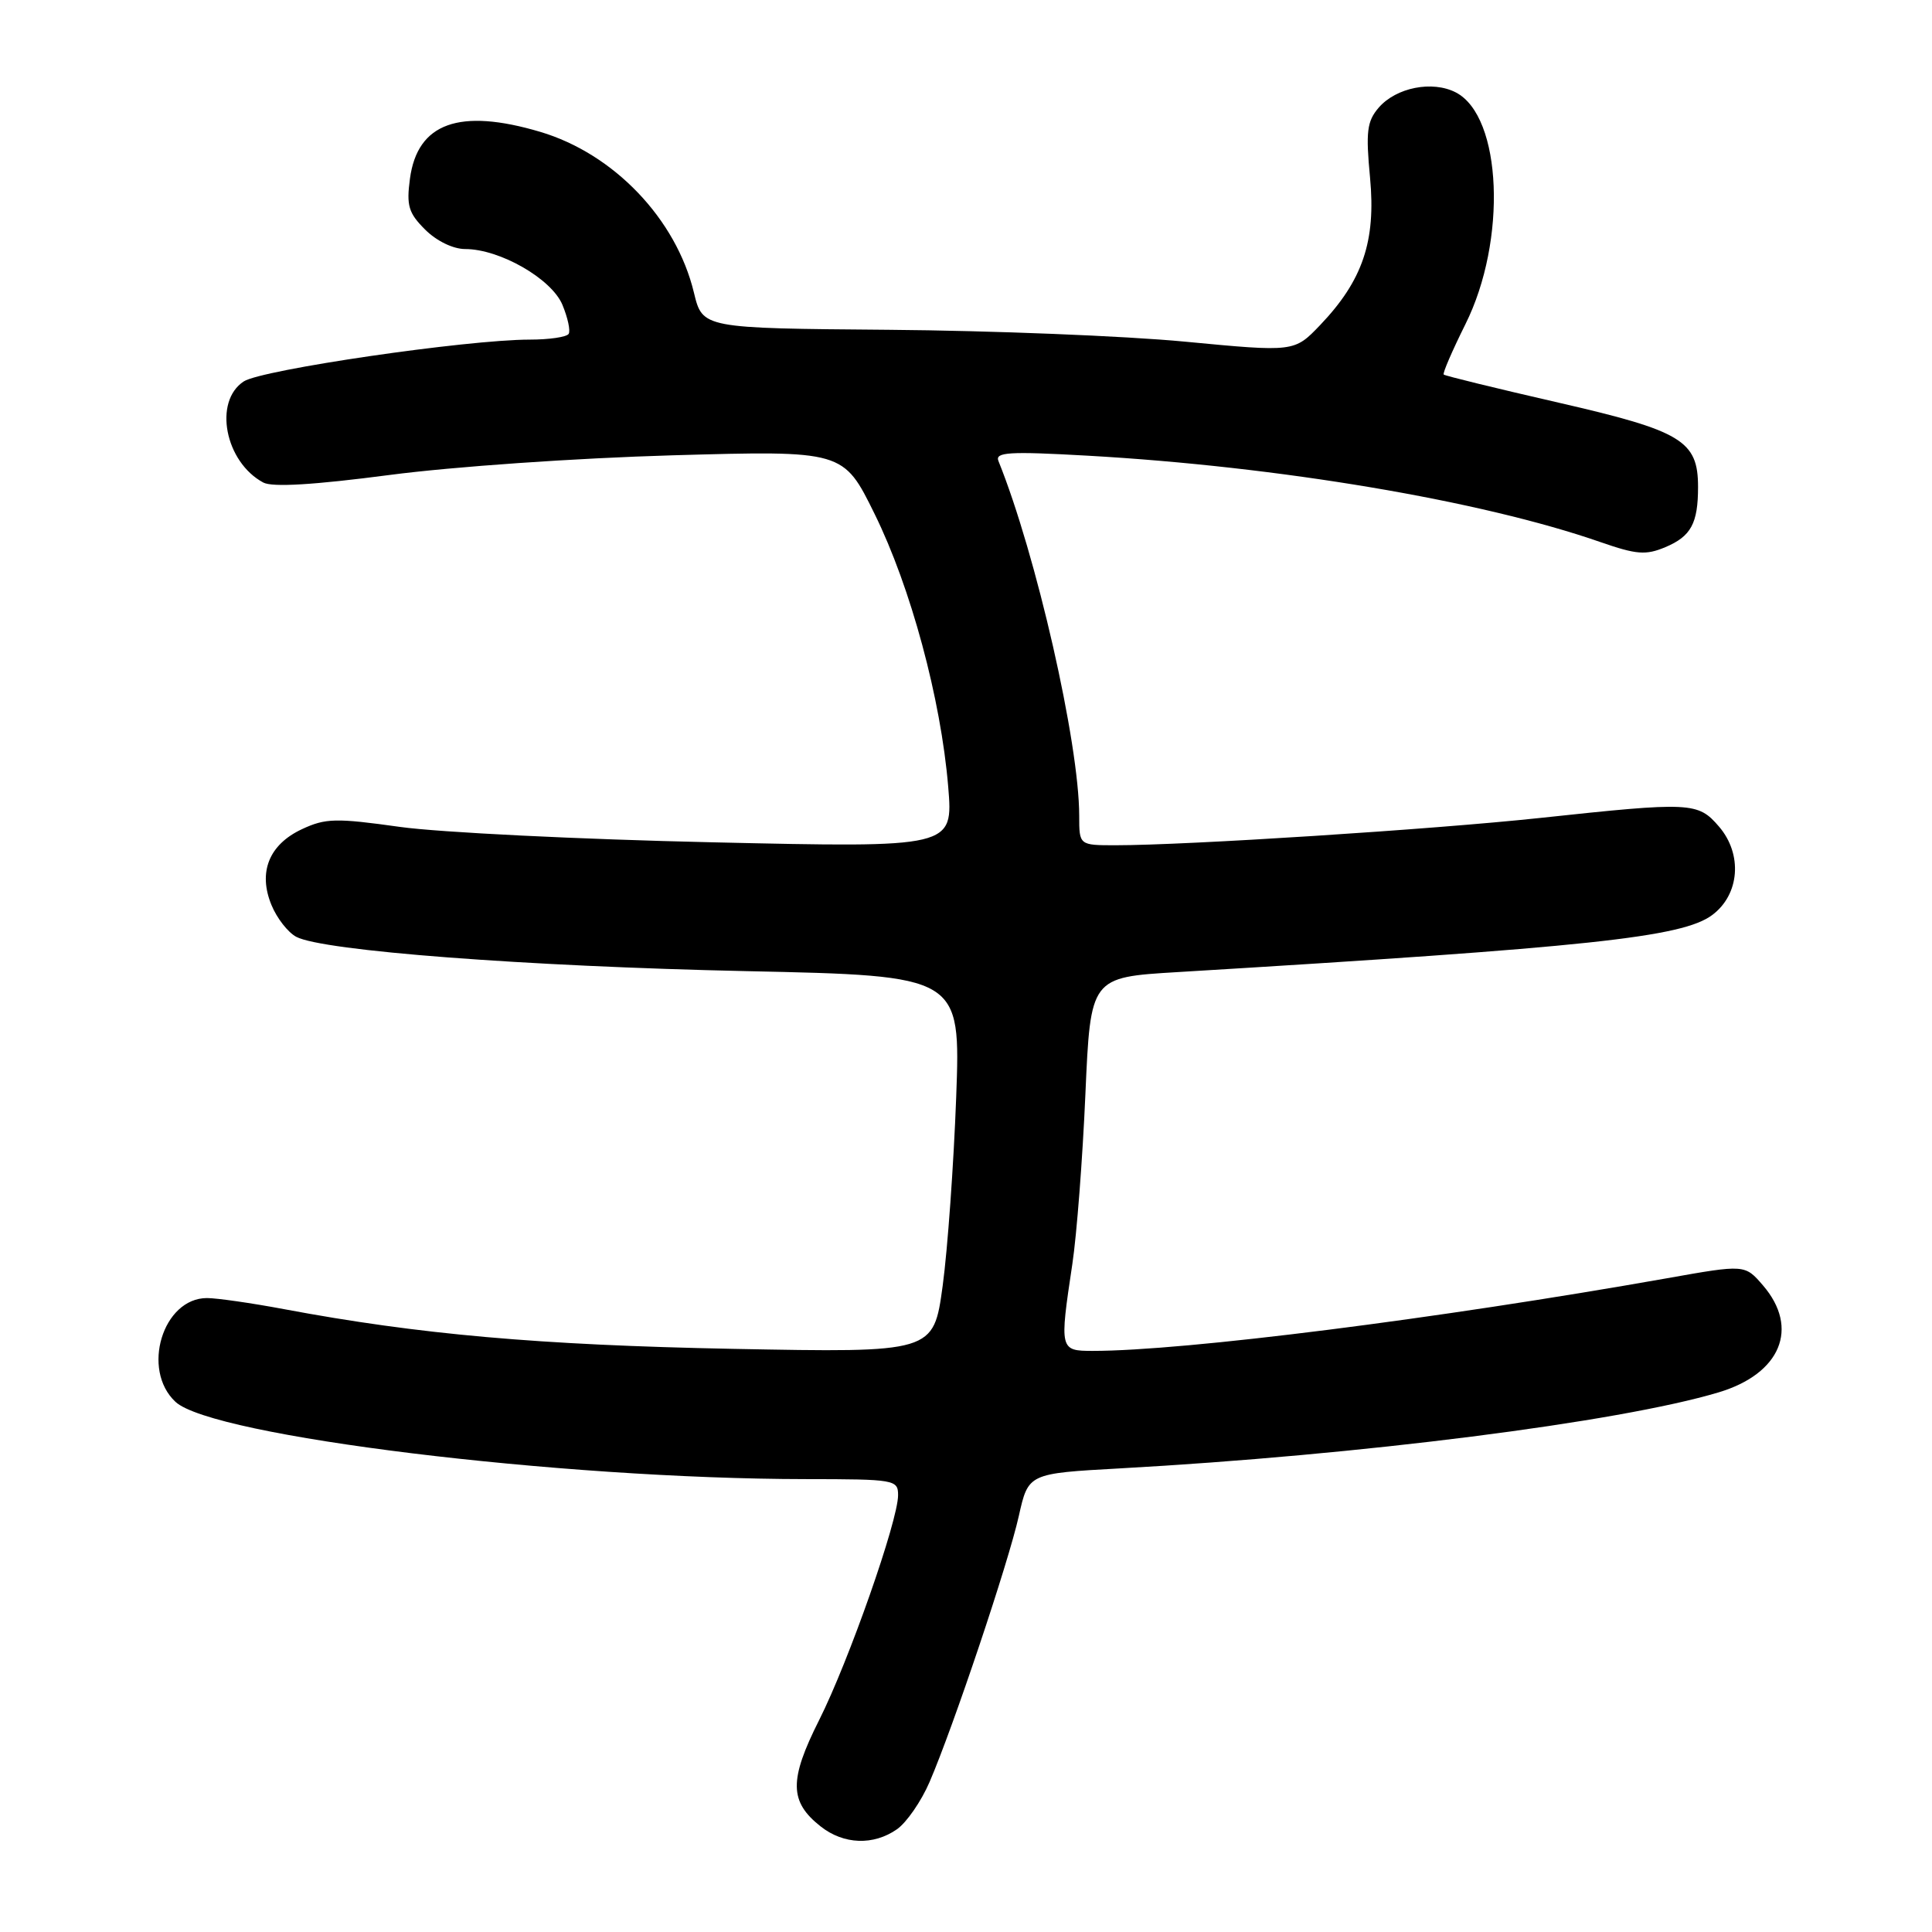 <?xml version="1.0" encoding="UTF-8" standalone="no"?>
<!DOCTYPE svg PUBLIC "-//W3C//DTD SVG 1.1//EN" "http://www.w3.org/Graphics/SVG/1.1/DTD/svg11.dtd" >
<svg xmlns="http://www.w3.org/2000/svg" xmlns:xlink="http://www.w3.org/1999/xlink" version="1.1" viewBox="0 0 256 256">
 <g >
 <path fill="currentColor"
d=" M 118.86 242.38 C 120.13 241.49 122.07 238.68 123.17 236.13 C 126.31 228.84 133.62 207.07 135.00 200.87 C 136.26 195.24 136.26 195.24 148.38 194.57 C 180.10 192.82 214.52 188.45 227.71 184.50 C 235.95 182.04 238.47 175.98 233.61 170.33 C 231.21 167.54 231.21 167.54 220.86 169.38 C 190.44 174.76 156.92 179.00 144.81 179.00 C 140.41 179.00 140.38 178.88 142.09 167.50 C 142.67 163.65 143.45 153.53 143.82 145.00 C 144.50 129.50 144.50 129.50 156.00 128.81 C 210.54 125.52 222.91 124.20 226.87 121.25 C 230.52 118.54 230.93 113.19 227.77 109.52 C 224.98 106.28 224.12 106.23 204.00 108.39 C 189.74 109.91 157.29 112.00 147.82 112.00 C 143.00 112.00 143.00 112.00 143.00 108.10 C 143.00 98.49 137.30 73.46 132.30 61.09 C 131.82 59.91 133.67 59.79 144.11 60.38 C 169.43 61.81 196.27 66.33 212.07 71.83 C 216.85 73.49 218.08 73.59 220.67 72.50 C 224.07 71.07 225.00 69.35 225.00 64.53 C 225.00 58.39 222.85 57.10 206.50 53.35 C 198.31 51.47 191.47 49.80 191.30 49.63 C 191.13 49.47 192.43 46.47 194.17 42.97 C 199.71 31.88 199.04 15.43 192.91 12.25 C 189.80 10.64 184.99 11.59 182.68 14.27 C 181.13 16.08 180.96 17.45 181.54 23.56 C 182.33 31.97 180.56 37.17 174.92 43.08 C 171.50 46.65 171.50 46.65 157.00 45.27 C 149.03 44.51 131.38 43.81 117.79 43.70 C 93.09 43.50 93.09 43.50 91.95 38.78 C 89.60 29.01 81.34 20.37 71.58 17.47 C 60.87 14.29 55.31 16.29 54.32 23.68 C 53.84 27.24 54.13 28.23 56.33 30.42 C 57.84 31.93 60.04 33.00 61.64 33.00 C 66.22 33.00 73.07 36.93 74.52 40.38 C 75.23 42.09 75.61 43.82 75.35 44.24 C 75.09 44.66 72.77 45.00 70.19 45.00 C 61.83 45.01 34.68 48.98 32.30 50.54 C 28.25 53.19 29.81 61.22 34.89 63.94 C 36.09 64.58 41.60 64.25 51.59 62.94 C 60.03 61.83 76.32 60.70 89.13 60.33 C 111.75 59.69 111.75 59.69 115.89 68.10 C 120.68 77.82 124.67 92.60 125.64 104.22 C 126.31 112.33 126.31 112.33 94.41 111.61 C 76.86 111.22 58.23 110.30 53.00 109.57 C 44.51 108.38 43.13 108.41 40.01 109.87 C 35.64 111.91 34.17 115.58 35.98 119.94 C 36.69 121.67 38.16 123.55 39.25 124.13 C 42.73 126.00 69.71 128.05 98.89 128.68 C 127.29 129.29 127.29 129.29 126.70 145.39 C 126.37 154.25 125.57 165.49 124.91 170.37 C 123.70 179.24 123.70 179.24 97.10 178.73 C 71.44 178.23 55.50 176.82 37.64 173.47 C 33.32 172.66 28.72 172.00 27.43 172.00 C 21.57 172.00 18.68 181.49 23.25 185.75 C 28.15 190.32 74.16 195.96 106.75 195.99 C 118.57 196.00 119.00 196.07 119.00 198.12 C 119.00 201.50 112.45 220.15 108.54 227.92 C 104.54 235.87 104.58 238.74 108.75 242.02 C 111.80 244.42 115.75 244.56 118.86 242.38 Z "/>
</g>
</svg>